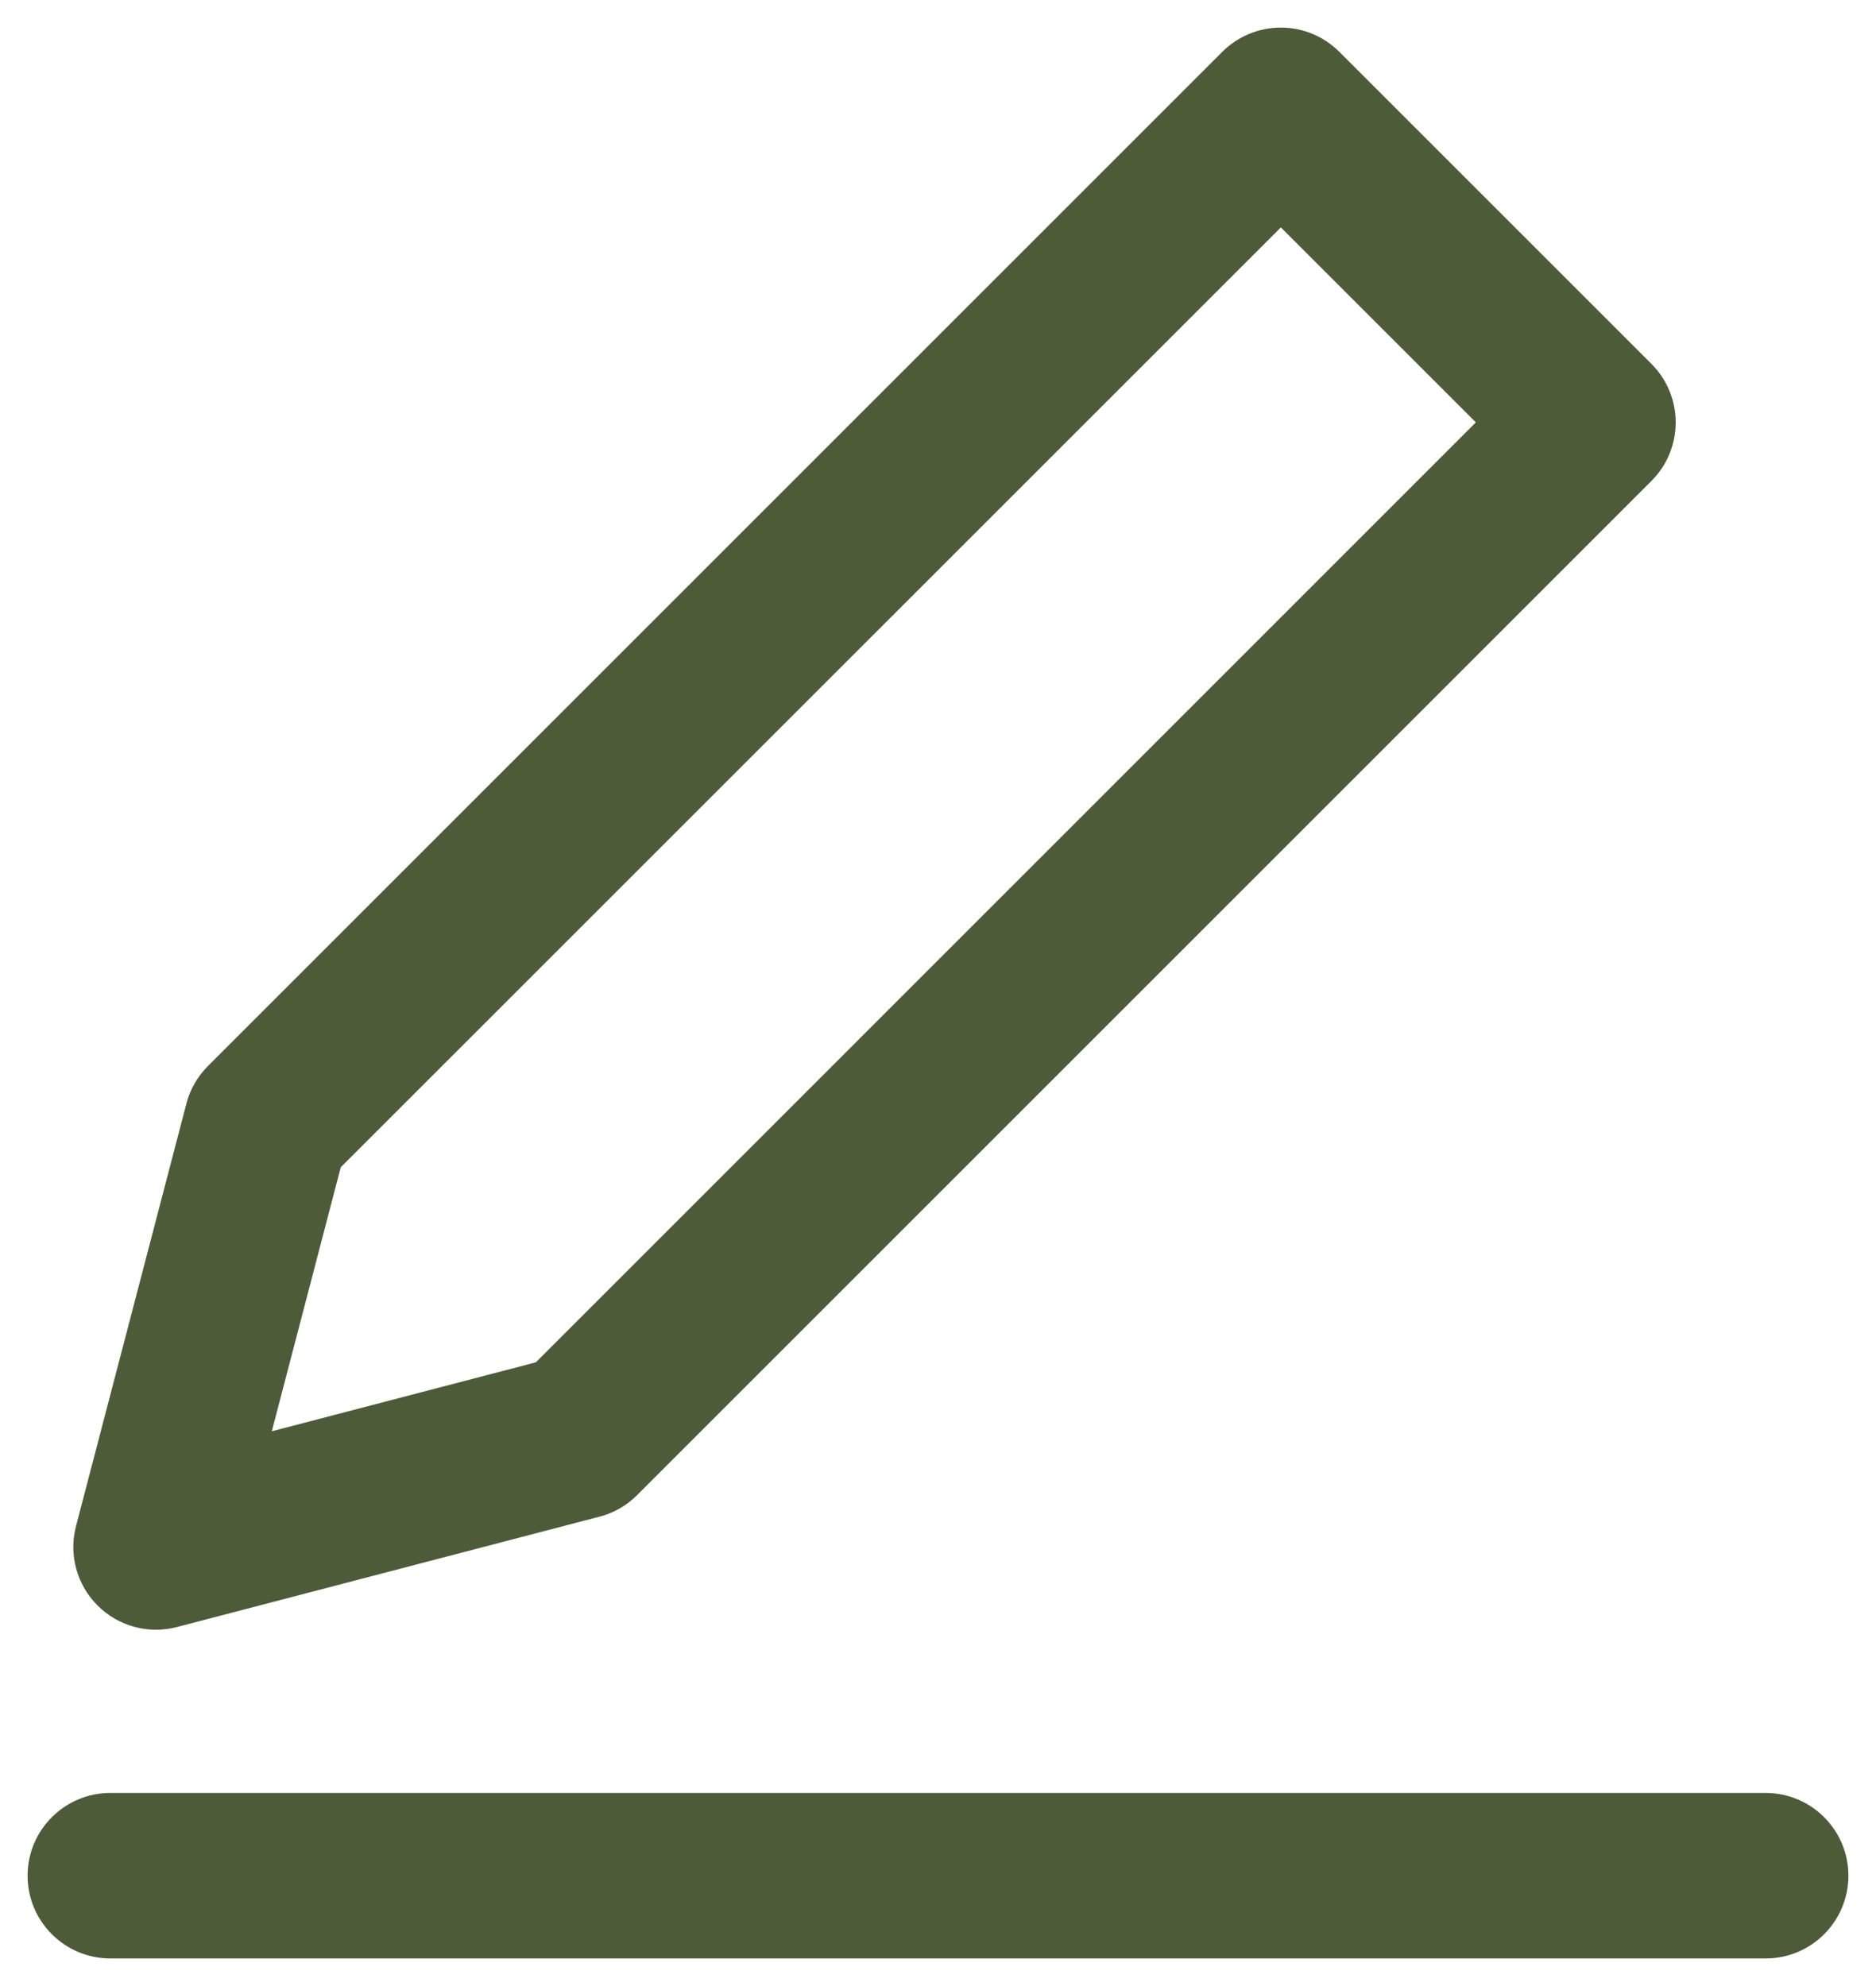 <svg width="17" height="18" viewBox="0 0 17 18" fill="none" xmlns="http://www.w3.org/2000/svg">
<path fill-rule="evenodd" clip-rule="evenodd" d="M12.137 0.47C11.996 0.329 11.806 0.25 11.607 0.25C11.408 0.25 11.217 0.329 11.076 0.47L1.884 9.662C1.79 9.756 1.722 9.874 1.689 10.003L0.689 13.831C0.621 14.089 0.696 14.363 0.884 14.551C1.072 14.739 1.346 14.814 1.604 14.746L5.432 13.746C5.561 13.713 5.679 13.645 5.773 13.551L14.965 4.359C15.258 4.066 15.258 3.591 14.965 3.298L12.137 0.47ZM3.088 10.579L11.607 2.061L13.374 3.828L4.856 12.347L2.463 12.972L3.088 10.579Z" fill="#4D5B38"/>
<path d="M1 16.25C0.586 16.25 0.25 16.586 0.25 17C0.25 17.414 0.586 17.75 1 17.75H16C16.414 17.75 16.75 17.414 16.75 17C16.75 16.586 16.414 16.25 16 16.25H1Z" fill="#4D5B38"/>
</svg>
